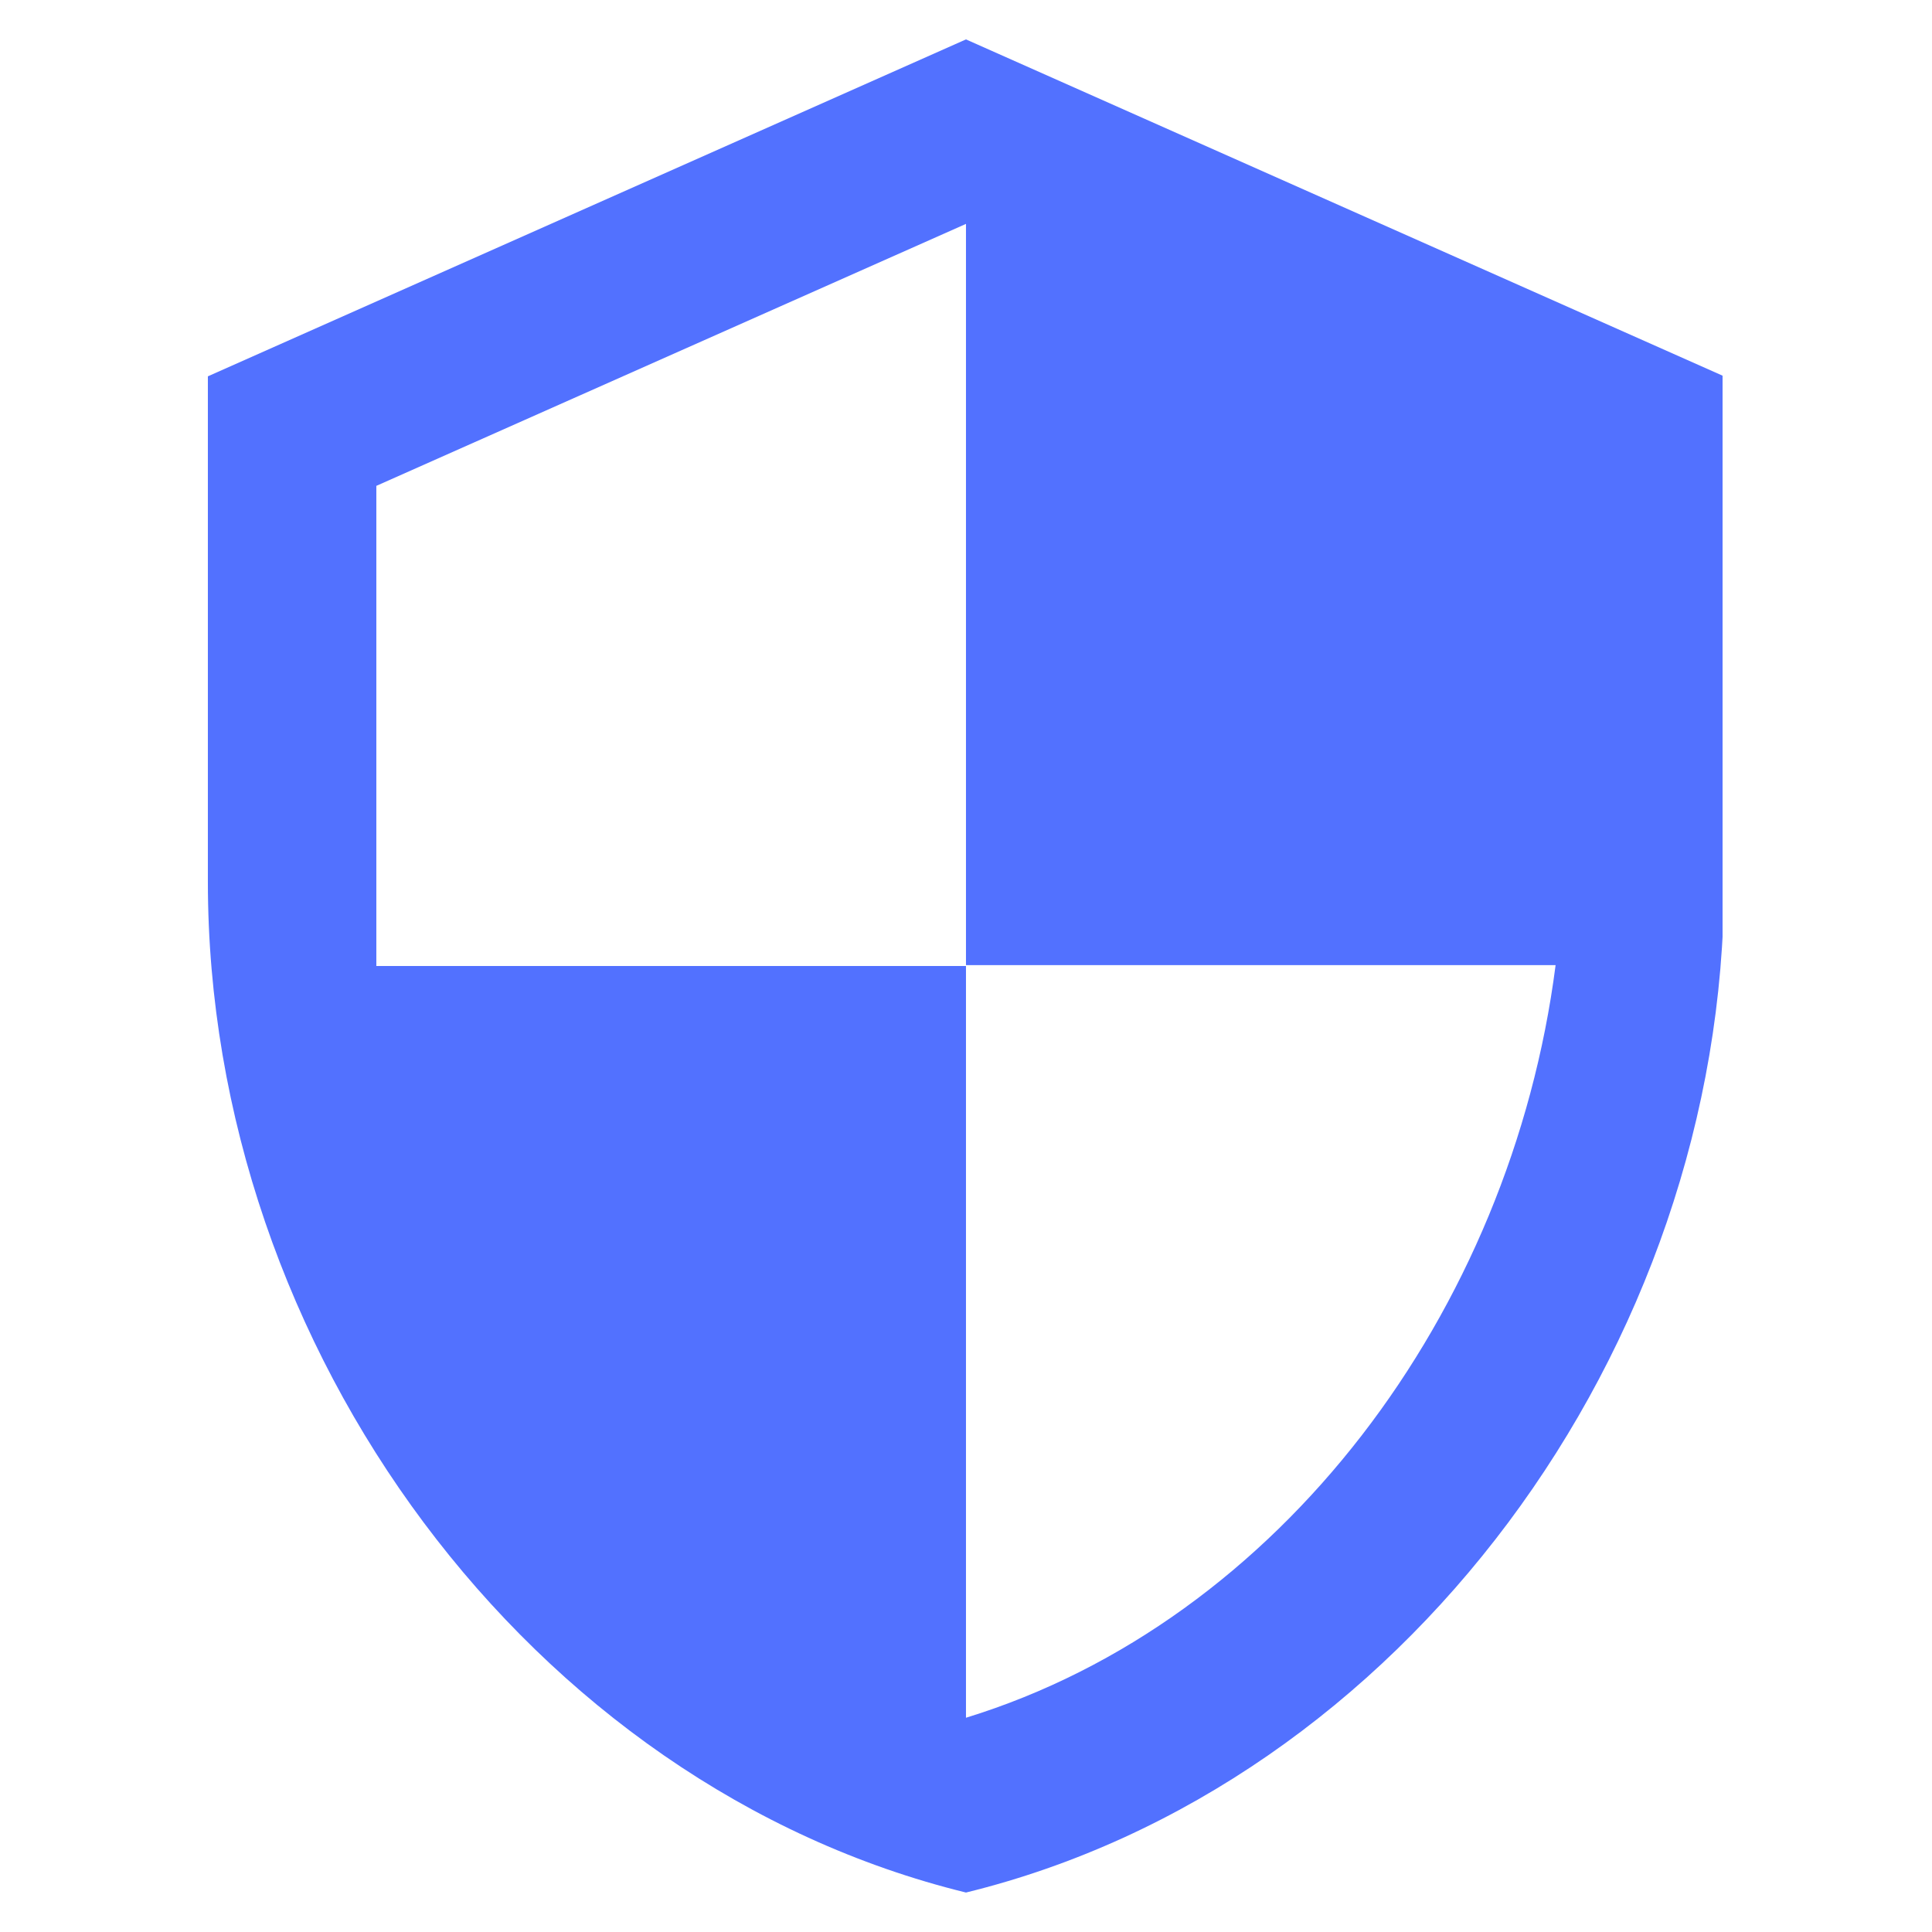 <svg xmlns="http://www.w3.org/2000/svg" xmlns:xlink="http://www.w3.org/1999/xlink" width="500" zoomAndPan="magnify" viewBox="0 0 375 375" height="500" preserveAspectRatio="xMidYMid meet" version="1.0"><defs><clipPath id="5bcc027a1e"><path d="M 40.348 7.648 L 334.348 7.648 L 334.348 367.648 L 40.348 367.648 Z M 40.348 7.648 " clip-rule="nonzero"/></clipPath></defs><rect x="-37.5" width="450" fill="#ffffff" y="-37.5" height="450" fill-opacity="1"/><rect x="-37.5" width="450" fill="#ffffff" y="-37.5" height="450" fill-opacity="1"/><g clip-path="url(#5bcc027a1e)"><path fill="#5271ff" d="M 187.496 7.648 L 40.348 73.047 L 40.348 171.145 C 40.348 261.969 103.051 346.66 187.496 367.34 C 271.941 346.66 334.641 261.969 334.641 171.145 L 334.641 73.047 Z M 187.496 187.332 L 301.941 187.332 C 293.277 254.691 248.398 314.695 187.496 333.414 L 187.496 187.496 L 73.047 187.496 L 73.047 94.305 L 187.496 43.457 Z M 187.496 187.332 " fill-opacity="1" fill-rule="nonzero"/></g></svg>